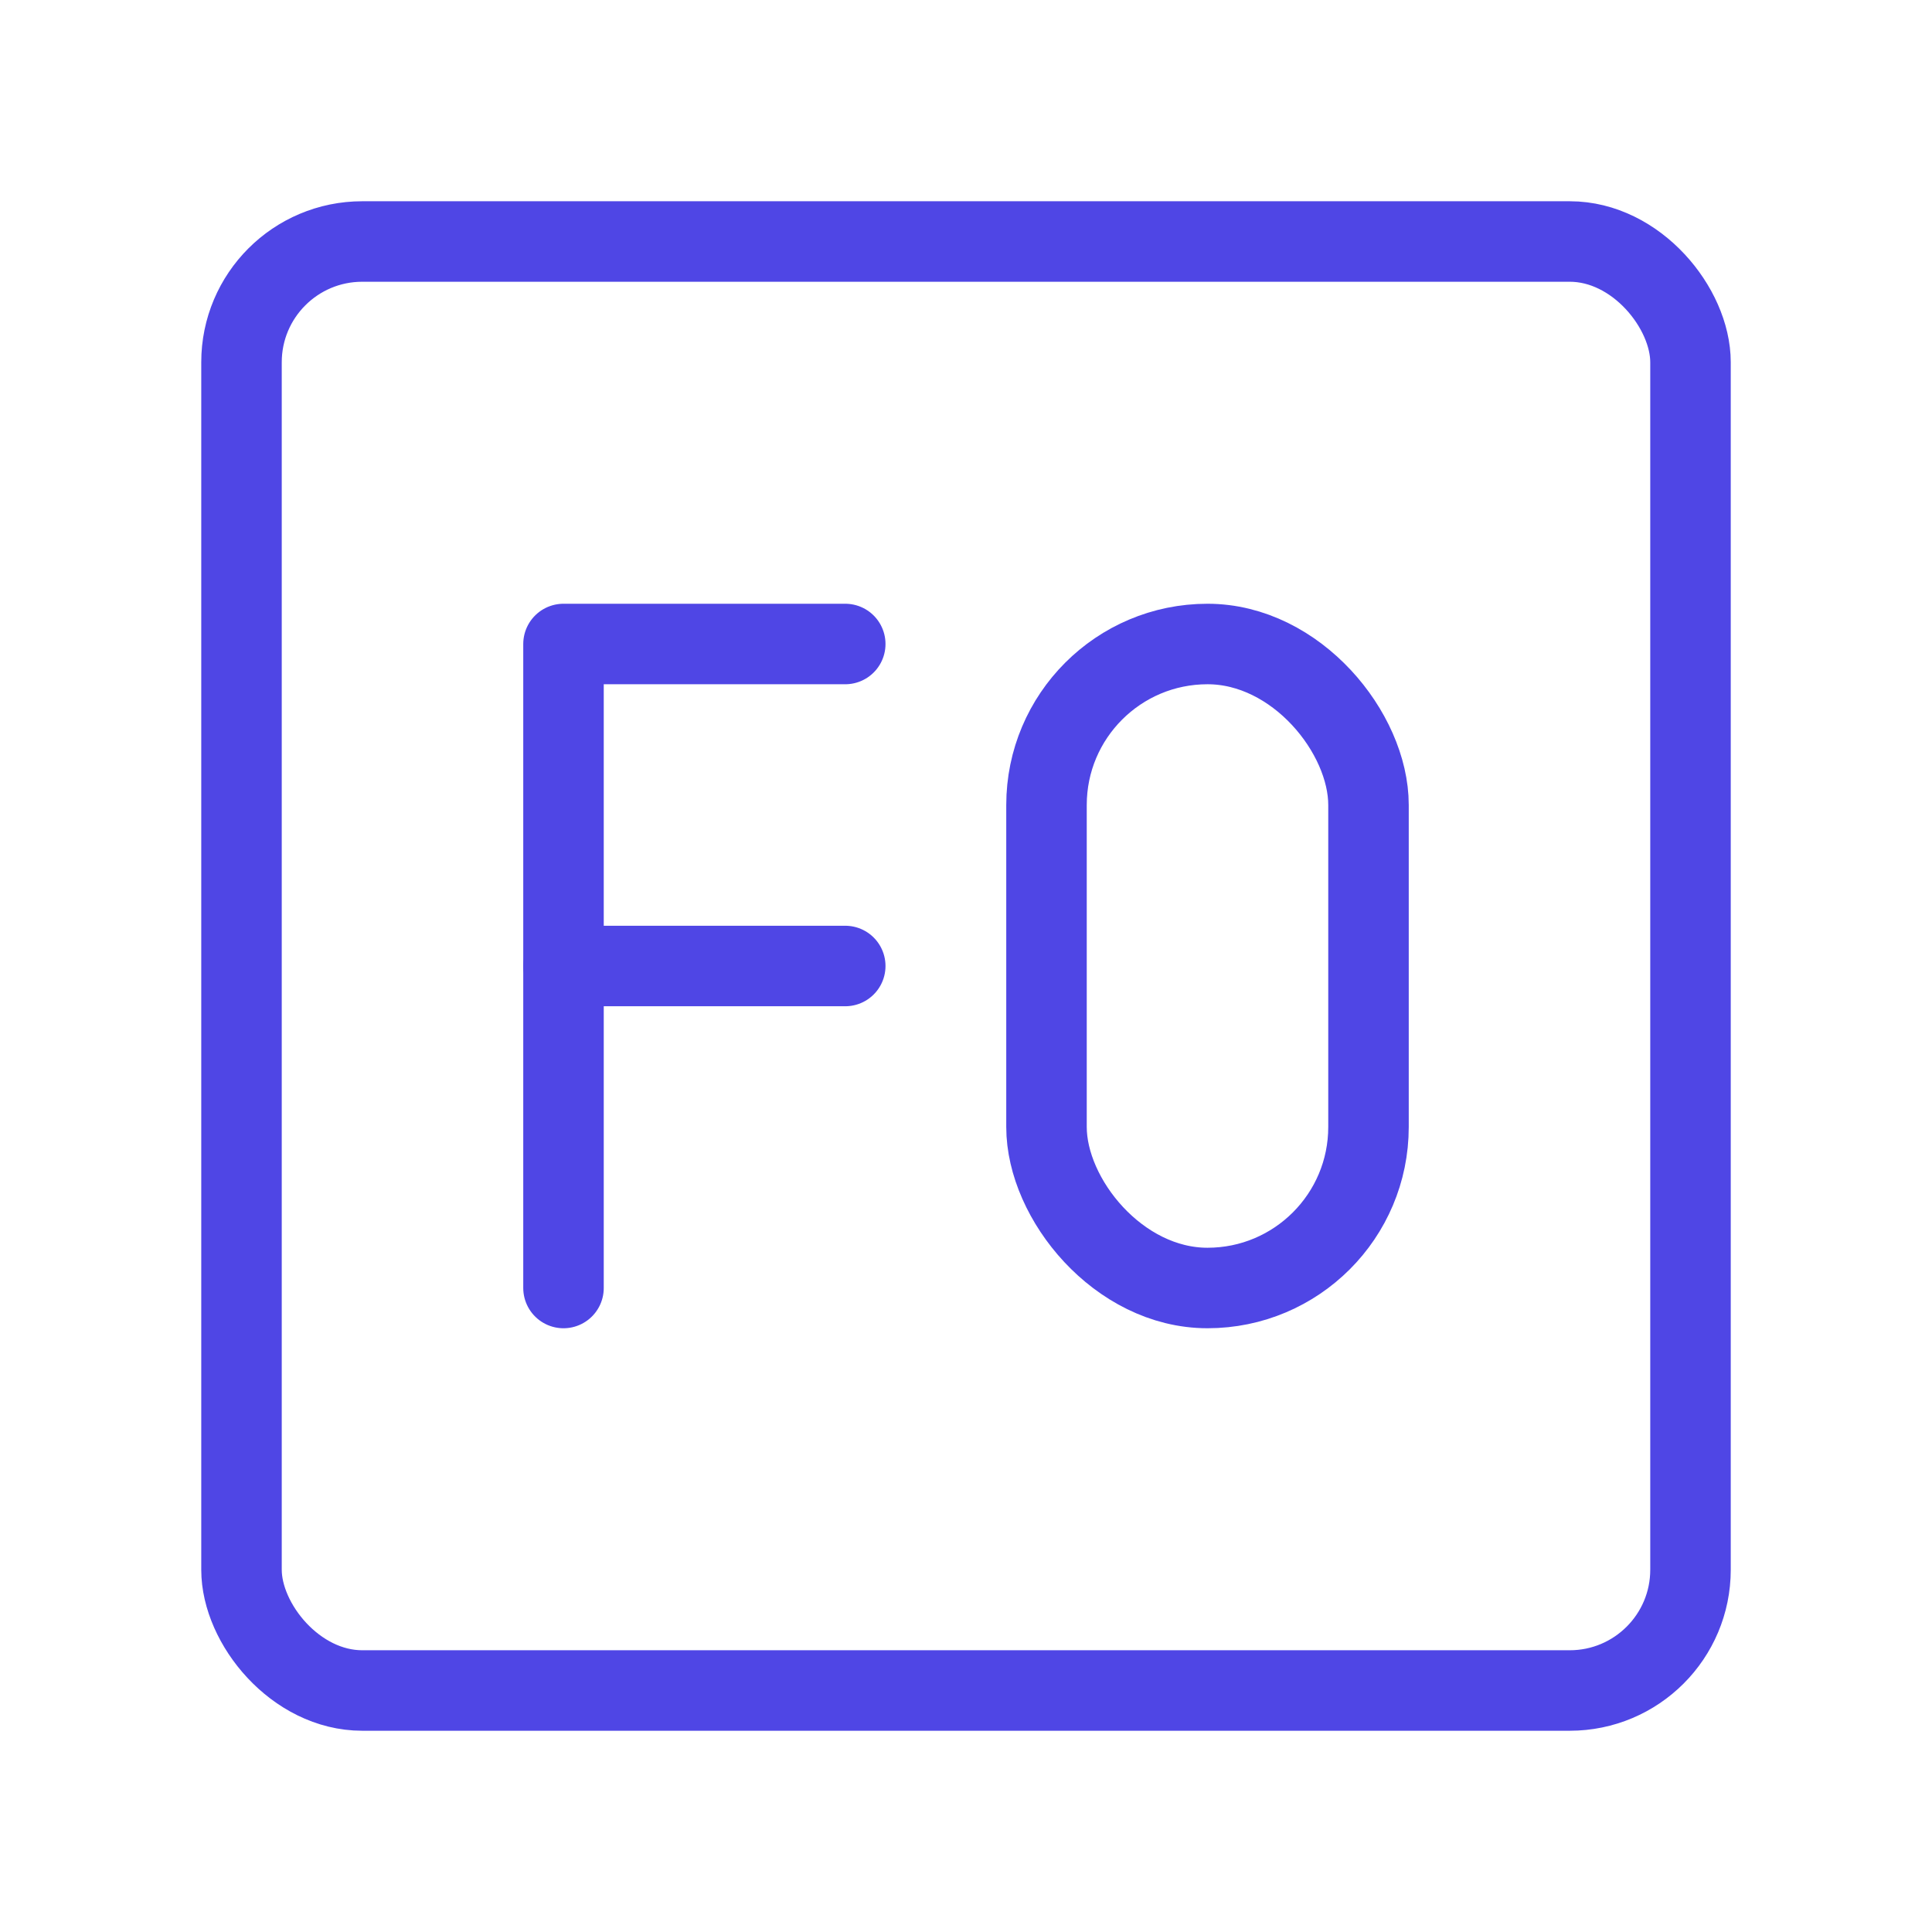 <?xml version="1.0" encoding="UTF-8"?>
<svg width="38" height="38" viewBox="0 0 48 48" fill="none" xmlns="http://www.w3.org/2000/svg">
  <rect x="6" y="6" width="36" height="36" rx="3" fill="none" stroke="#4f46e5" stroke-width="2" stroke-linecap="round"
        stroke-linejoin="round"/>
  <rect x="26" y="16" width="8" height="16" rx="4" fill="none" stroke="#4f46e5" stroke-width="2" stroke-linecap="round"
        stroke-linejoin="round"/>
  <path d="M21 16H14V32" stroke="#4f46e5" stroke-width="2" stroke-linecap="round" stroke-linejoin="round"/>
  <path d="M14 24H21" stroke="#4f46e5" stroke-width="2" stroke-linecap="round" stroke-linejoin="round"/>
</svg>
